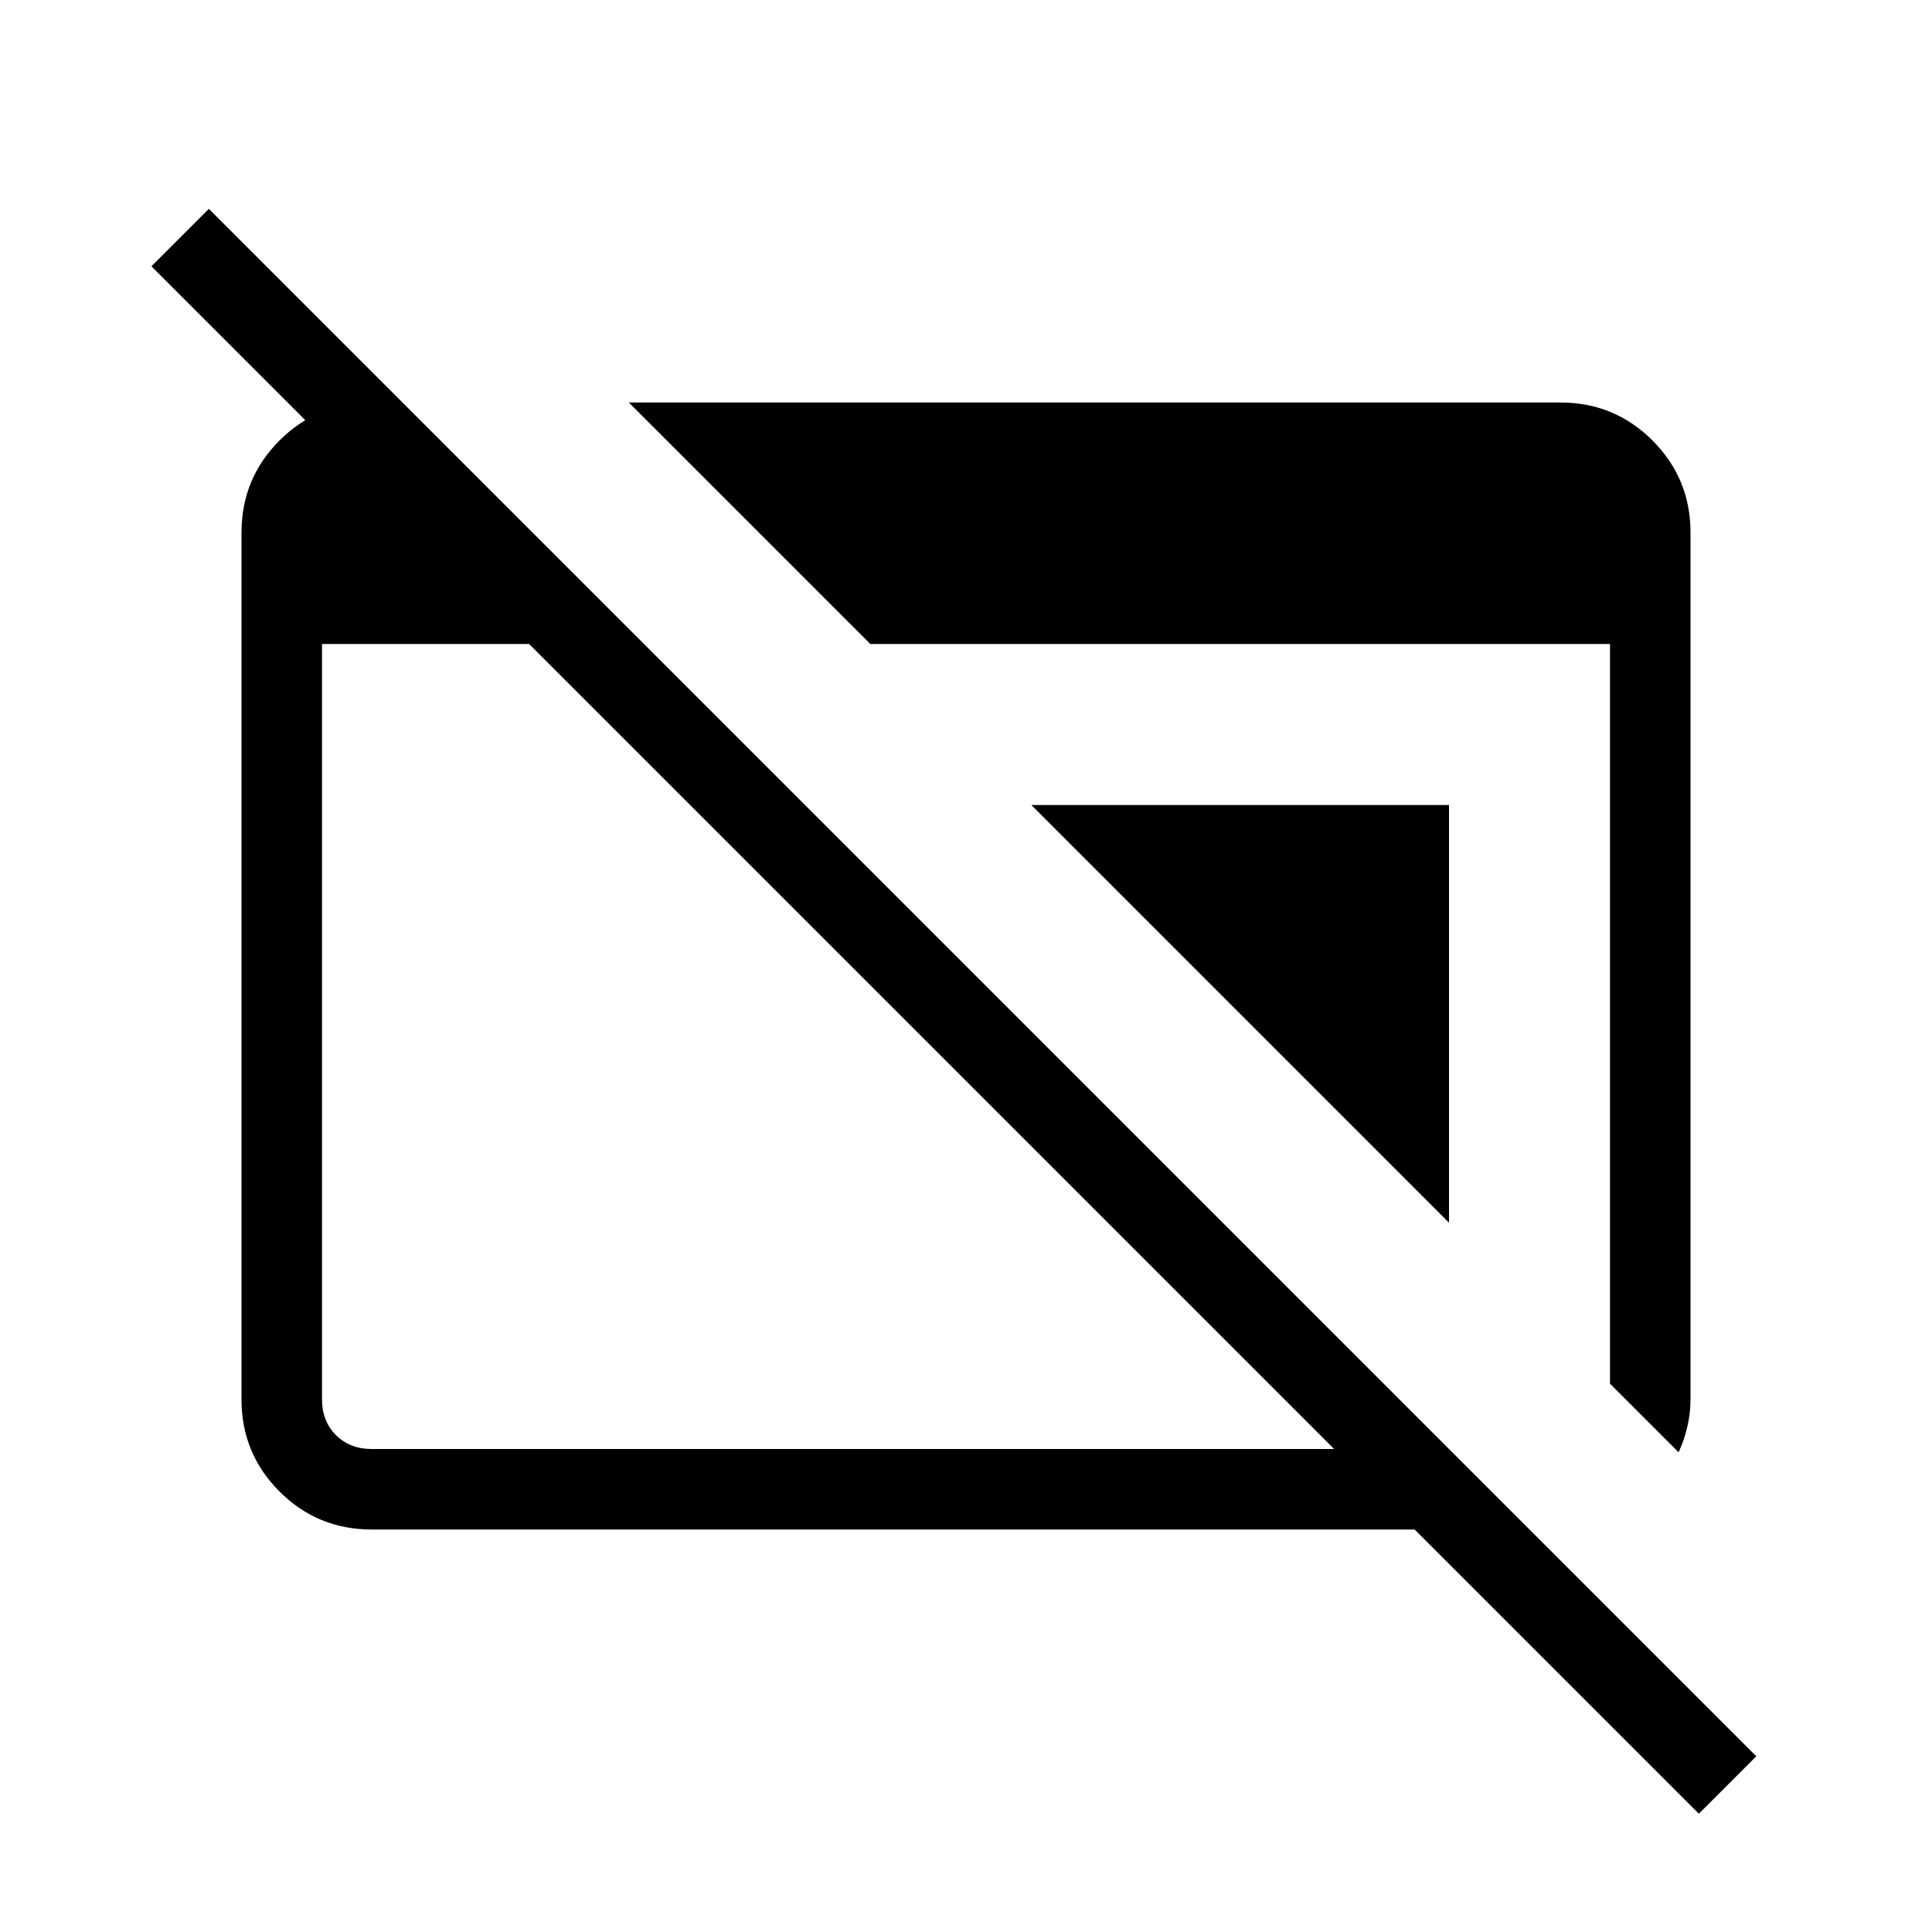 <svg xmlns="http://www.w3.org/2000/svg" height="24" viewBox="0 -960 960 960" width="24"><path d="M844.15-58.77 702.92-200h-518.3q-26.85 0-45.74-18.88Q120-237.77 120-264.62v-430.76q0-26.85 18.88-45.74Q157.77-760 184.62-760H200v57.08L75.23-827.69l28.54-28.54L872.69-87.31l-28.54 28.54ZM184.62-240h478.3l-400-400H160v375.38q0 10.77 6.92 17.7 6.93 6.92 17.7 6.92Zm649.46 1.62L800-272.46V-640H432.46l-120-120h462.92q26.85 0 45.74 18.88Q840-722.23 840-695.38v430.76q0 6.93-1.62 13.74-1.61 6.8-4.3 12.5ZM720-352.46 512.46-560H720v207.54Z"/></svg>